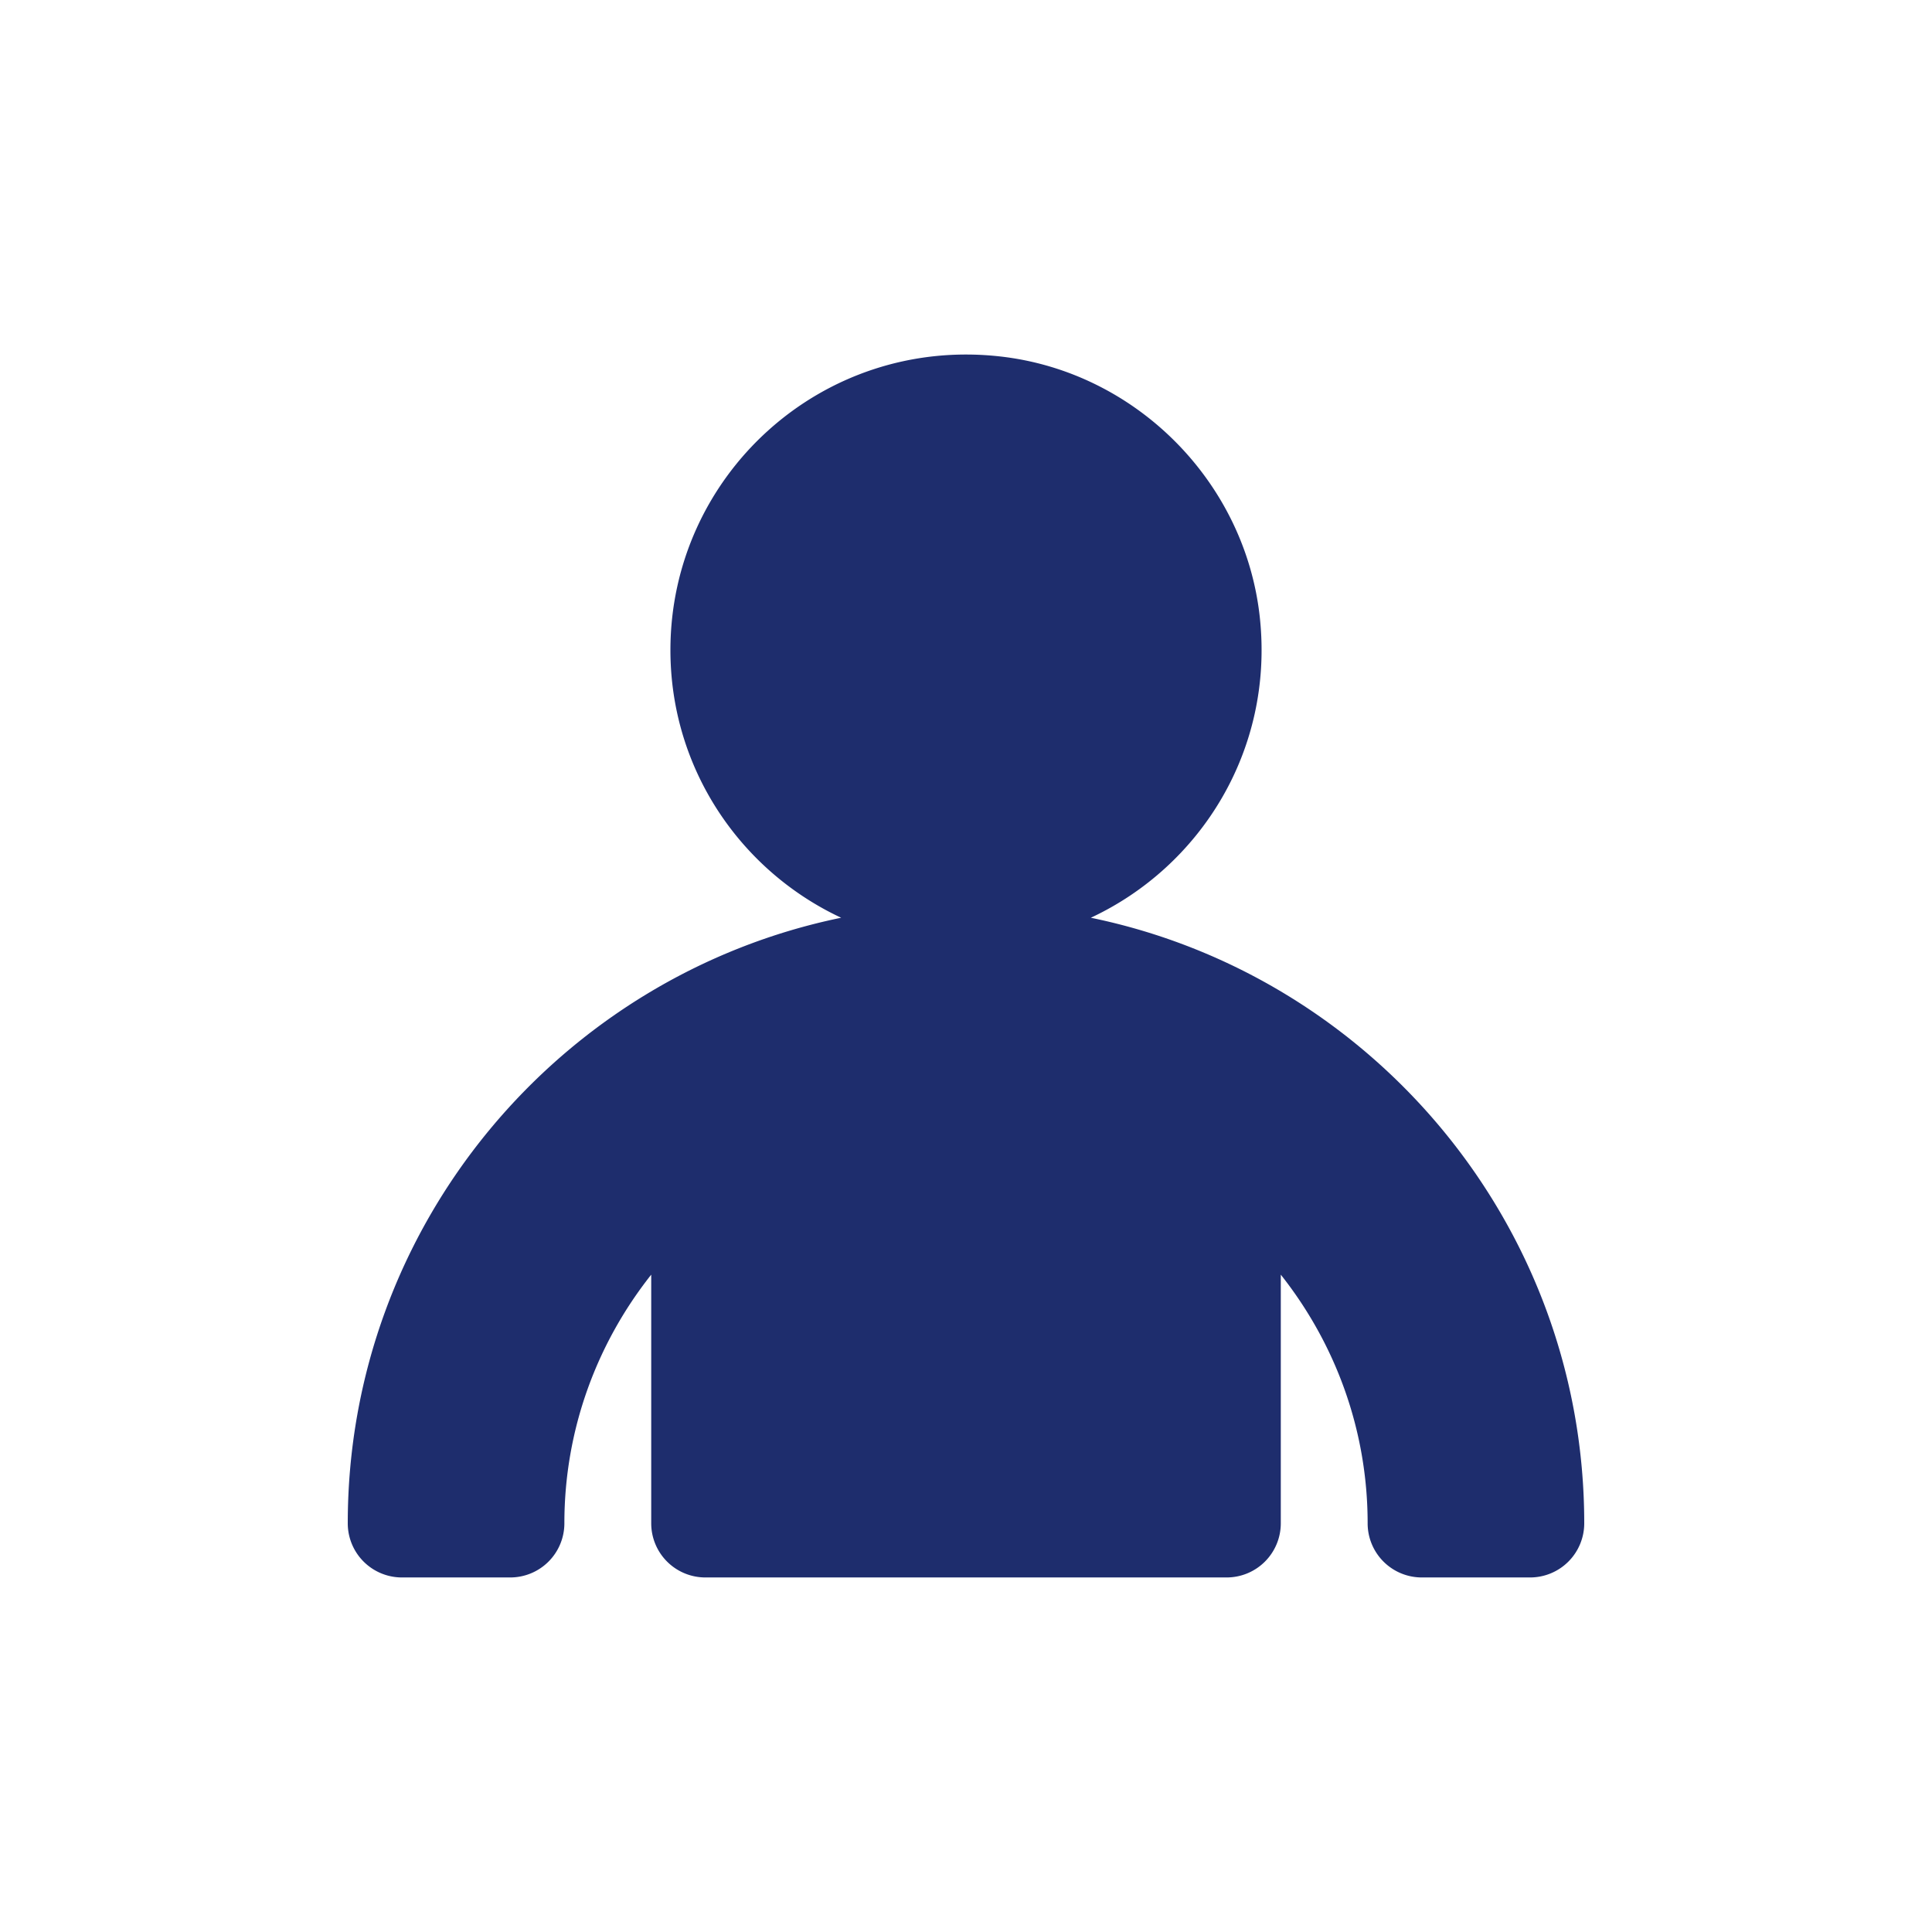 <?xml version="1.0" encoding="utf-8"?><svg viewBox="0 0 100 100" xmlns="http://www.w3.org/2000/svg" width="47px" height="47px" xmlns:xlink="http://www.w3.org/1999/xlink" style="width:100%;height:100%;background-size:initial;background-repeat-y:initial;background-repeat-x:initial;background-position-y:initial;background-position-x:initial;background-origin:initial;background-image:initial;background-color:rgb(241, 242, 243);background-clip:initial;background-attachment:initial;animation-play-state:paused" ><g class="ldl-scale" style="transform-origin:50% 50%;transform:rotate(0deg) scale(0.8, 0.8);animation-play-state:paused" ><path fill="#333" d="M24.015 86.058c0-6.076 2.112-11.658 5.619-16.088v16.088a3.503 3.503 0 0 0 3.503 3.503h33.727a3.503 3.503 0 0 0 3.503-3.503V69.97c3.507 4.43 5.619 10.013 5.619 16.088a3.503 3.503 0 0 0 3.503 3.503h7.008A3.503 3.503 0 0 0 90 86.058c0-19.29-13.726-35.434-31.923-39.18 7.096-3.316 11.833-10.84 10.939-19.375-.922-8.814-8.021-15.966-16.829-16.943-11.541-1.28-21.311 7.72-21.311 19.002 0 7.672 4.528 14.27 11.047 17.316C23.726 50.624 10 66.769 10 86.058a3.503 3.503 0 0 0 3.503 3.503h7.008a3.503 3.503 0 0 0 3.504-3.503z" style="fill:rgb(30, 45, 109);animation-play-state:paused" ></path>
</g><!-- generated by https://loading.io/ --></svg>
